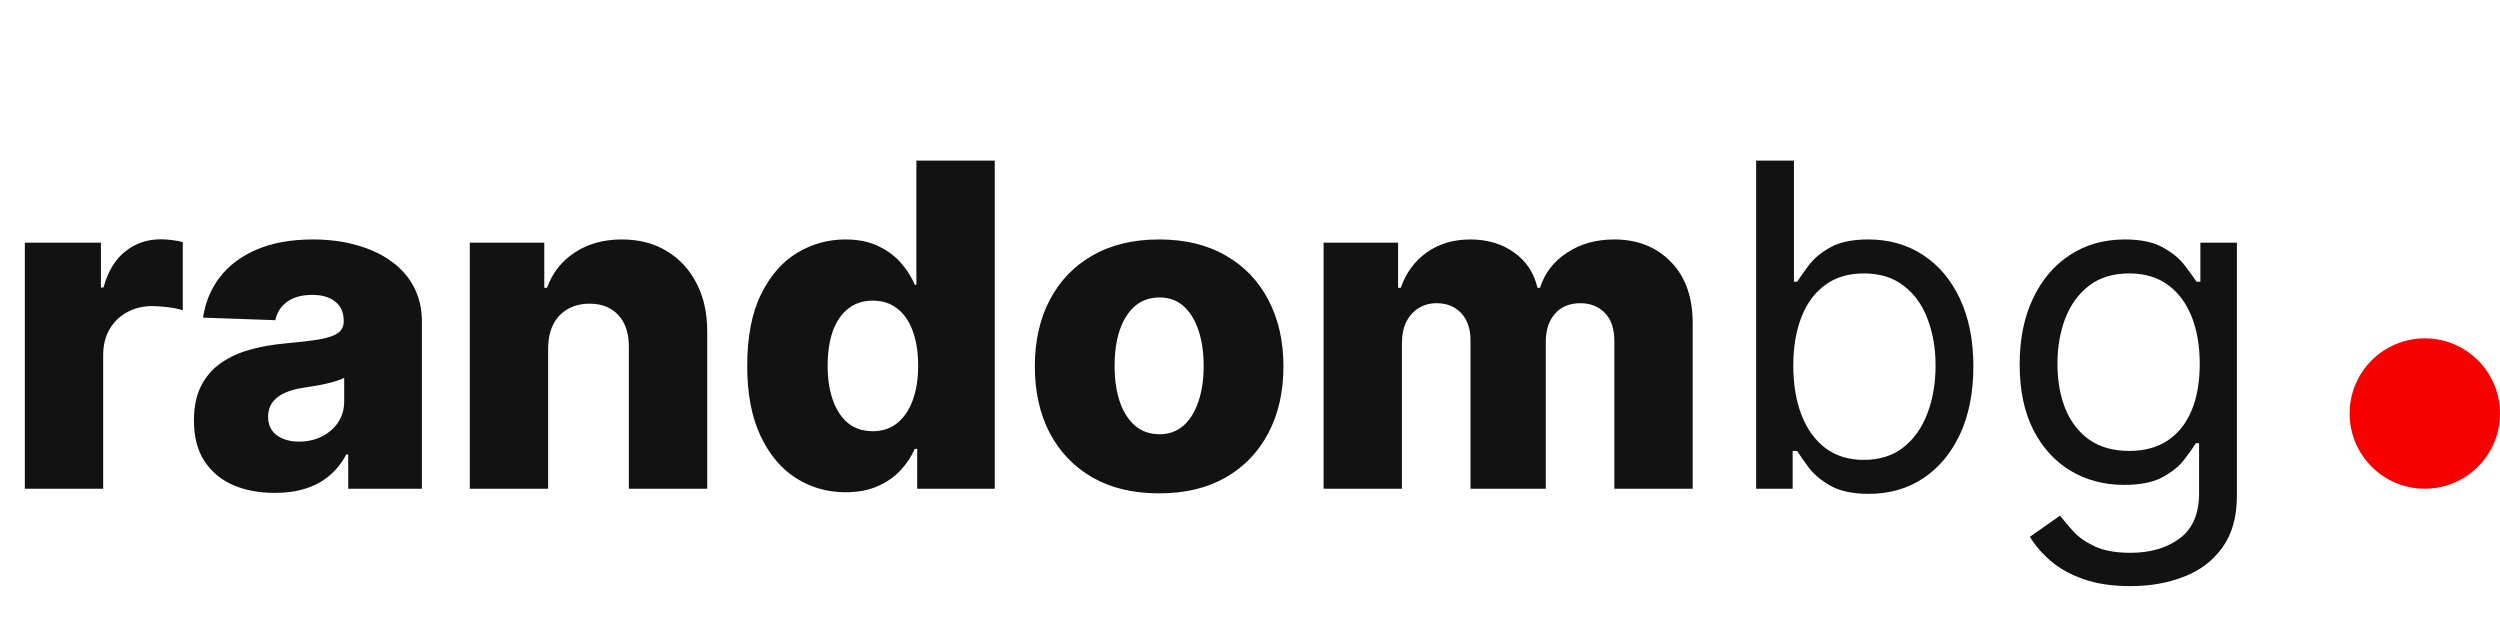 <svg width="133" height="34" viewBox="0 0 133 34" fill="none" xmlns="http://www.w3.org/2000/svg">
<path d="M1.321 26V12.909H5.369V15.296H5.506C5.744 14.432 6.134 13.79 6.673 13.369C7.213 12.943 7.841 12.73 8.557 12.73C8.75 12.73 8.949 12.744 9.153 12.773C9.358 12.796 9.548 12.832 9.724 12.883V16.506C9.526 16.438 9.264 16.384 8.94 16.344C8.622 16.304 8.338 16.284 8.088 16.284C7.594 16.284 7.148 16.395 6.75 16.616C6.358 16.832 6.048 17.136 5.821 17.528C5.599 17.915 5.489 18.369 5.489 18.892V26H1.321ZM14.621 26.222C13.786 26.222 13.044 26.082 12.396 25.804C11.754 25.52 11.246 25.094 10.871 24.526C10.501 23.952 10.317 23.233 10.317 22.369C10.317 21.642 10.445 21.028 10.7 20.528C10.956 20.028 11.308 19.622 11.757 19.31C12.206 18.997 12.723 18.761 13.308 18.602C13.893 18.438 14.518 18.327 15.183 18.27C15.928 18.202 16.527 18.131 16.982 18.057C17.436 17.977 17.766 17.866 17.97 17.724C18.18 17.577 18.285 17.369 18.285 17.102V17.06C18.285 16.622 18.135 16.284 17.834 16.046C17.533 15.807 17.126 15.688 16.615 15.688C16.064 15.688 15.621 15.807 15.286 16.046C14.95 16.284 14.737 16.614 14.646 17.034L10.803 16.898C10.916 16.102 11.209 15.392 11.68 14.767C12.158 14.136 12.811 13.642 13.641 13.284C14.476 12.921 15.479 12.739 16.649 12.739C17.484 12.739 18.254 12.838 18.959 13.037C19.663 13.23 20.277 13.514 20.8 13.889C21.322 14.258 21.726 14.713 22.01 15.253C22.3 15.793 22.445 16.409 22.445 17.102V26H18.524V24.176H18.422C18.189 24.619 17.891 24.994 17.527 25.301C17.169 25.608 16.746 25.838 16.257 25.991C15.774 26.145 15.229 26.222 14.621 26.222ZM15.908 23.494C16.357 23.494 16.76 23.403 17.118 23.222C17.482 23.04 17.771 22.79 17.987 22.472C18.203 22.148 18.311 21.773 18.311 21.347V20.102C18.192 20.165 18.047 20.222 17.876 20.273C17.712 20.324 17.53 20.372 17.331 20.418C17.132 20.463 16.928 20.503 16.717 20.537C16.507 20.571 16.305 20.602 16.112 20.631C15.72 20.693 15.385 20.79 15.107 20.921C14.834 21.051 14.624 21.222 14.476 21.432C14.334 21.636 14.263 21.881 14.263 22.165C14.263 22.597 14.416 22.926 14.723 23.153C15.036 23.381 15.43 23.494 15.908 23.494ZM29.16 18.534V26H24.993V12.909H28.956V15.312H29.101C29.391 14.511 29.885 13.883 30.584 13.429C31.283 12.969 32.115 12.739 33.081 12.739C34.001 12.739 34.8 12.946 35.476 13.361C36.158 13.77 36.686 14.344 37.061 15.082C37.442 15.815 37.629 16.673 37.624 17.656V26H33.456V18.474C33.462 17.747 33.277 17.179 32.902 16.77C32.533 16.361 32.019 16.156 31.359 16.156C30.922 16.156 30.535 16.253 30.2 16.446C29.871 16.634 29.615 16.903 29.433 17.256C29.257 17.608 29.166 18.034 29.16 18.534ZM44.985 26.188C44.019 26.188 43.141 25.938 42.352 25.438C41.562 24.938 40.931 24.188 40.459 23.188C39.988 22.188 39.752 20.946 39.752 19.463C39.752 17.923 39.996 16.656 40.485 15.662C40.974 14.668 41.613 13.932 42.403 13.454C43.198 12.977 44.053 12.739 44.968 12.739C45.656 12.739 46.244 12.858 46.732 13.097C47.221 13.329 47.624 13.631 47.943 14C48.261 14.369 48.502 14.753 48.667 15.151H48.752V8.545H52.92V26H48.795V23.878H48.667C48.491 24.281 48.241 24.659 47.917 25.011C47.593 25.364 47.187 25.648 46.698 25.864C46.215 26.079 45.644 26.188 44.985 26.188ZM46.434 22.94C46.94 22.94 47.371 22.798 47.729 22.514C48.087 22.224 48.363 21.818 48.556 21.296C48.749 20.773 48.846 20.159 48.846 19.454C48.846 18.739 48.749 18.122 48.556 17.605C48.369 17.088 48.093 16.69 47.729 16.412C47.371 16.134 46.94 15.994 46.434 15.994C45.917 15.994 45.479 16.136 45.121 16.421C44.764 16.704 44.491 17.105 44.303 17.622C44.121 18.139 44.031 18.75 44.031 19.454C44.031 20.159 44.124 20.773 44.312 21.296C44.499 21.818 44.769 22.224 45.121 22.514C45.479 22.798 45.917 22.94 46.434 22.94ZM61.666 26.247C60.291 26.247 59.109 25.966 58.121 25.403C57.138 24.835 56.379 24.046 55.845 23.034C55.317 22.017 55.053 20.838 55.053 19.497C55.053 18.151 55.317 16.972 55.845 15.96C56.379 14.943 57.138 14.153 58.121 13.591C59.109 13.023 60.291 12.739 61.666 12.739C63.041 12.739 64.22 13.023 65.203 13.591C66.192 14.153 66.95 14.943 67.479 15.96C68.013 16.972 68.28 18.151 68.28 19.497C68.28 20.838 68.013 22.017 67.479 23.034C66.95 24.046 66.192 24.835 65.203 25.403C64.22 25.966 63.041 26.247 61.666 26.247ZM61.692 23.102C62.192 23.102 62.615 22.949 62.962 22.642C63.308 22.335 63.572 21.909 63.754 21.364C63.942 20.818 64.035 20.188 64.035 19.472C64.035 18.744 63.942 18.108 63.754 17.562C63.572 17.017 63.308 16.591 62.962 16.284C62.615 15.977 62.192 15.824 61.692 15.824C61.175 15.824 60.737 15.977 60.379 16.284C60.027 16.591 59.757 17.017 59.57 17.562C59.388 18.108 59.297 18.744 59.297 19.472C59.297 20.188 59.388 20.818 59.57 21.364C59.757 21.909 60.027 22.335 60.379 22.642C60.737 22.949 61.175 23.102 61.692 23.102ZM70.415 26V12.909H74.378V15.312H74.523C74.796 14.517 75.256 13.889 75.903 13.429C76.551 12.969 77.324 12.739 78.222 12.739C79.131 12.739 79.909 12.972 80.557 13.438C81.204 13.903 81.617 14.528 81.793 15.312H81.929C82.173 14.534 82.651 13.912 83.361 13.446C84.071 12.974 84.909 12.739 85.875 12.739C87.114 12.739 88.119 13.136 88.892 13.932C89.665 14.722 90.051 15.807 90.051 17.188V26H85.883V18.142C85.883 17.489 85.716 16.991 85.381 16.651C85.046 16.304 84.611 16.131 84.077 16.131C83.503 16.131 83.051 16.318 82.722 16.693C82.398 17.062 82.236 17.56 82.236 18.185V26H78.23V18.099C78.23 17.491 78.065 17.011 77.736 16.659C77.406 16.307 76.972 16.131 76.432 16.131C76.068 16.131 75.747 16.219 75.469 16.395C75.19 16.565 74.972 16.81 74.812 17.128C74.659 17.446 74.582 17.821 74.582 18.253V26H70.415ZM93.426 26V8.545H95.438V14.989H95.608C95.756 14.761 95.96 14.472 96.222 14.119C96.489 13.761 96.869 13.443 97.364 13.165C97.864 12.881 98.54 12.739 99.392 12.739C100.494 12.739 101.466 13.014 102.307 13.565C103.148 14.117 103.804 14.898 104.276 15.909C104.747 16.921 104.983 18.114 104.983 19.489C104.983 20.875 104.747 22.077 104.276 23.094C103.804 24.105 103.151 24.889 102.315 25.446C101.48 25.997 100.517 26.273 99.426 26.273C98.585 26.273 97.912 26.134 97.406 25.855C96.901 25.571 96.511 25.25 96.239 24.892C95.966 24.528 95.756 24.227 95.608 23.989H95.369V26H93.426ZM95.403 19.454C95.403 20.443 95.548 21.315 95.838 22.071C96.128 22.821 96.551 23.409 97.108 23.835C97.665 24.256 98.347 24.466 99.153 24.466C99.994 24.466 100.696 24.244 101.259 23.801C101.827 23.352 102.253 22.75 102.537 21.994C102.827 21.233 102.972 20.386 102.972 19.454C102.972 18.534 102.83 17.704 102.545 16.966C102.267 16.222 101.844 15.633 101.276 15.202C100.713 14.764 100.006 14.546 99.153 14.546C98.335 14.546 97.648 14.753 97.091 15.168C96.534 15.577 96.114 16.151 95.829 16.889C95.546 17.622 95.403 18.477 95.403 19.454ZM113.344 31.182C112.372 31.182 111.537 31.057 110.838 30.807C110.139 30.562 109.557 30.239 109.091 29.835C108.631 29.438 108.264 29.011 107.991 28.557L109.594 27.432C109.776 27.671 110.006 27.943 110.284 28.25C110.563 28.562 110.943 28.832 111.426 29.06C111.915 29.293 112.554 29.409 113.344 29.409C114.401 29.409 115.273 29.153 115.96 28.642C116.648 28.131 116.991 27.329 116.991 26.239V23.579H116.821C116.673 23.818 116.463 24.114 116.19 24.466C115.923 24.812 115.537 25.122 115.031 25.395C114.531 25.662 113.855 25.796 113.003 25.796C111.946 25.796 110.997 25.546 110.156 25.046C109.321 24.546 108.659 23.818 108.17 22.864C107.688 21.909 107.446 20.75 107.446 19.386C107.446 18.046 107.682 16.878 108.153 15.883C108.625 14.883 109.281 14.111 110.122 13.565C110.963 13.014 111.935 12.739 113.037 12.739C113.889 12.739 114.565 12.881 115.065 13.165C115.571 13.443 115.957 13.761 116.224 14.119C116.497 14.472 116.707 14.761 116.855 14.989H117.06V12.909H119.003V26.375C119.003 27.5 118.747 28.415 118.236 29.119C117.73 29.829 117.048 30.349 116.19 30.679C115.338 31.014 114.389 31.182 113.344 31.182ZM113.276 23.989C114.082 23.989 114.764 23.804 115.321 23.435C115.878 23.065 116.301 22.534 116.591 21.841C116.881 21.148 117.026 20.318 117.026 19.352C117.026 18.409 116.884 17.577 116.599 16.855C116.315 16.134 115.895 15.568 115.338 15.159C114.781 14.75 114.094 14.546 113.276 14.546C112.423 14.546 111.713 14.761 111.145 15.193C110.582 15.625 110.159 16.204 109.875 16.932C109.597 17.659 109.457 18.466 109.457 19.352C109.457 20.261 109.599 21.065 109.884 21.764C110.173 22.457 110.599 23.003 111.162 23.401C111.73 23.793 112.435 23.989 113.276 23.989Z" fill="#121212"/>
<circle cx="129" cy="22" r="4" fill="#F70000"/>
</svg>
